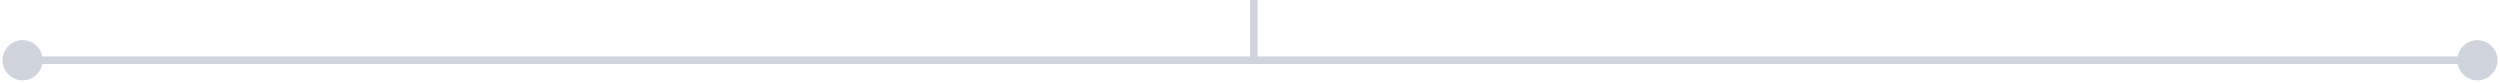 <svg width="332" height="11" viewBox="0 0 332 11" fill="none" xmlns="http://www.w3.org/2000/svg">
<path d="M0.333 8C0.333 9.473 1.527 10.667 3 10.667C4.473 10.667 5.667 9.473 5.667 8C5.667 6.527 4.473 5.333 3 5.333C1.527 5.333 0.333 6.527 0.333 8ZM326.333 8C326.333 9.473 327.527 10.667 329 10.667C330.473 10.667 331.667 9.473 331.667 8C331.667 6.527 330.473 5.333 329 5.333C327.527 5.333 326.333 6.527 326.333 8ZM3 8.5H329V7.5H3V8.5Z" fill="#D0D5DD"/>
<line x1="166.5" y1="-2.18561e-08" x2="166.5" y2="8" stroke="#D0D5DD"/>
</svg>
